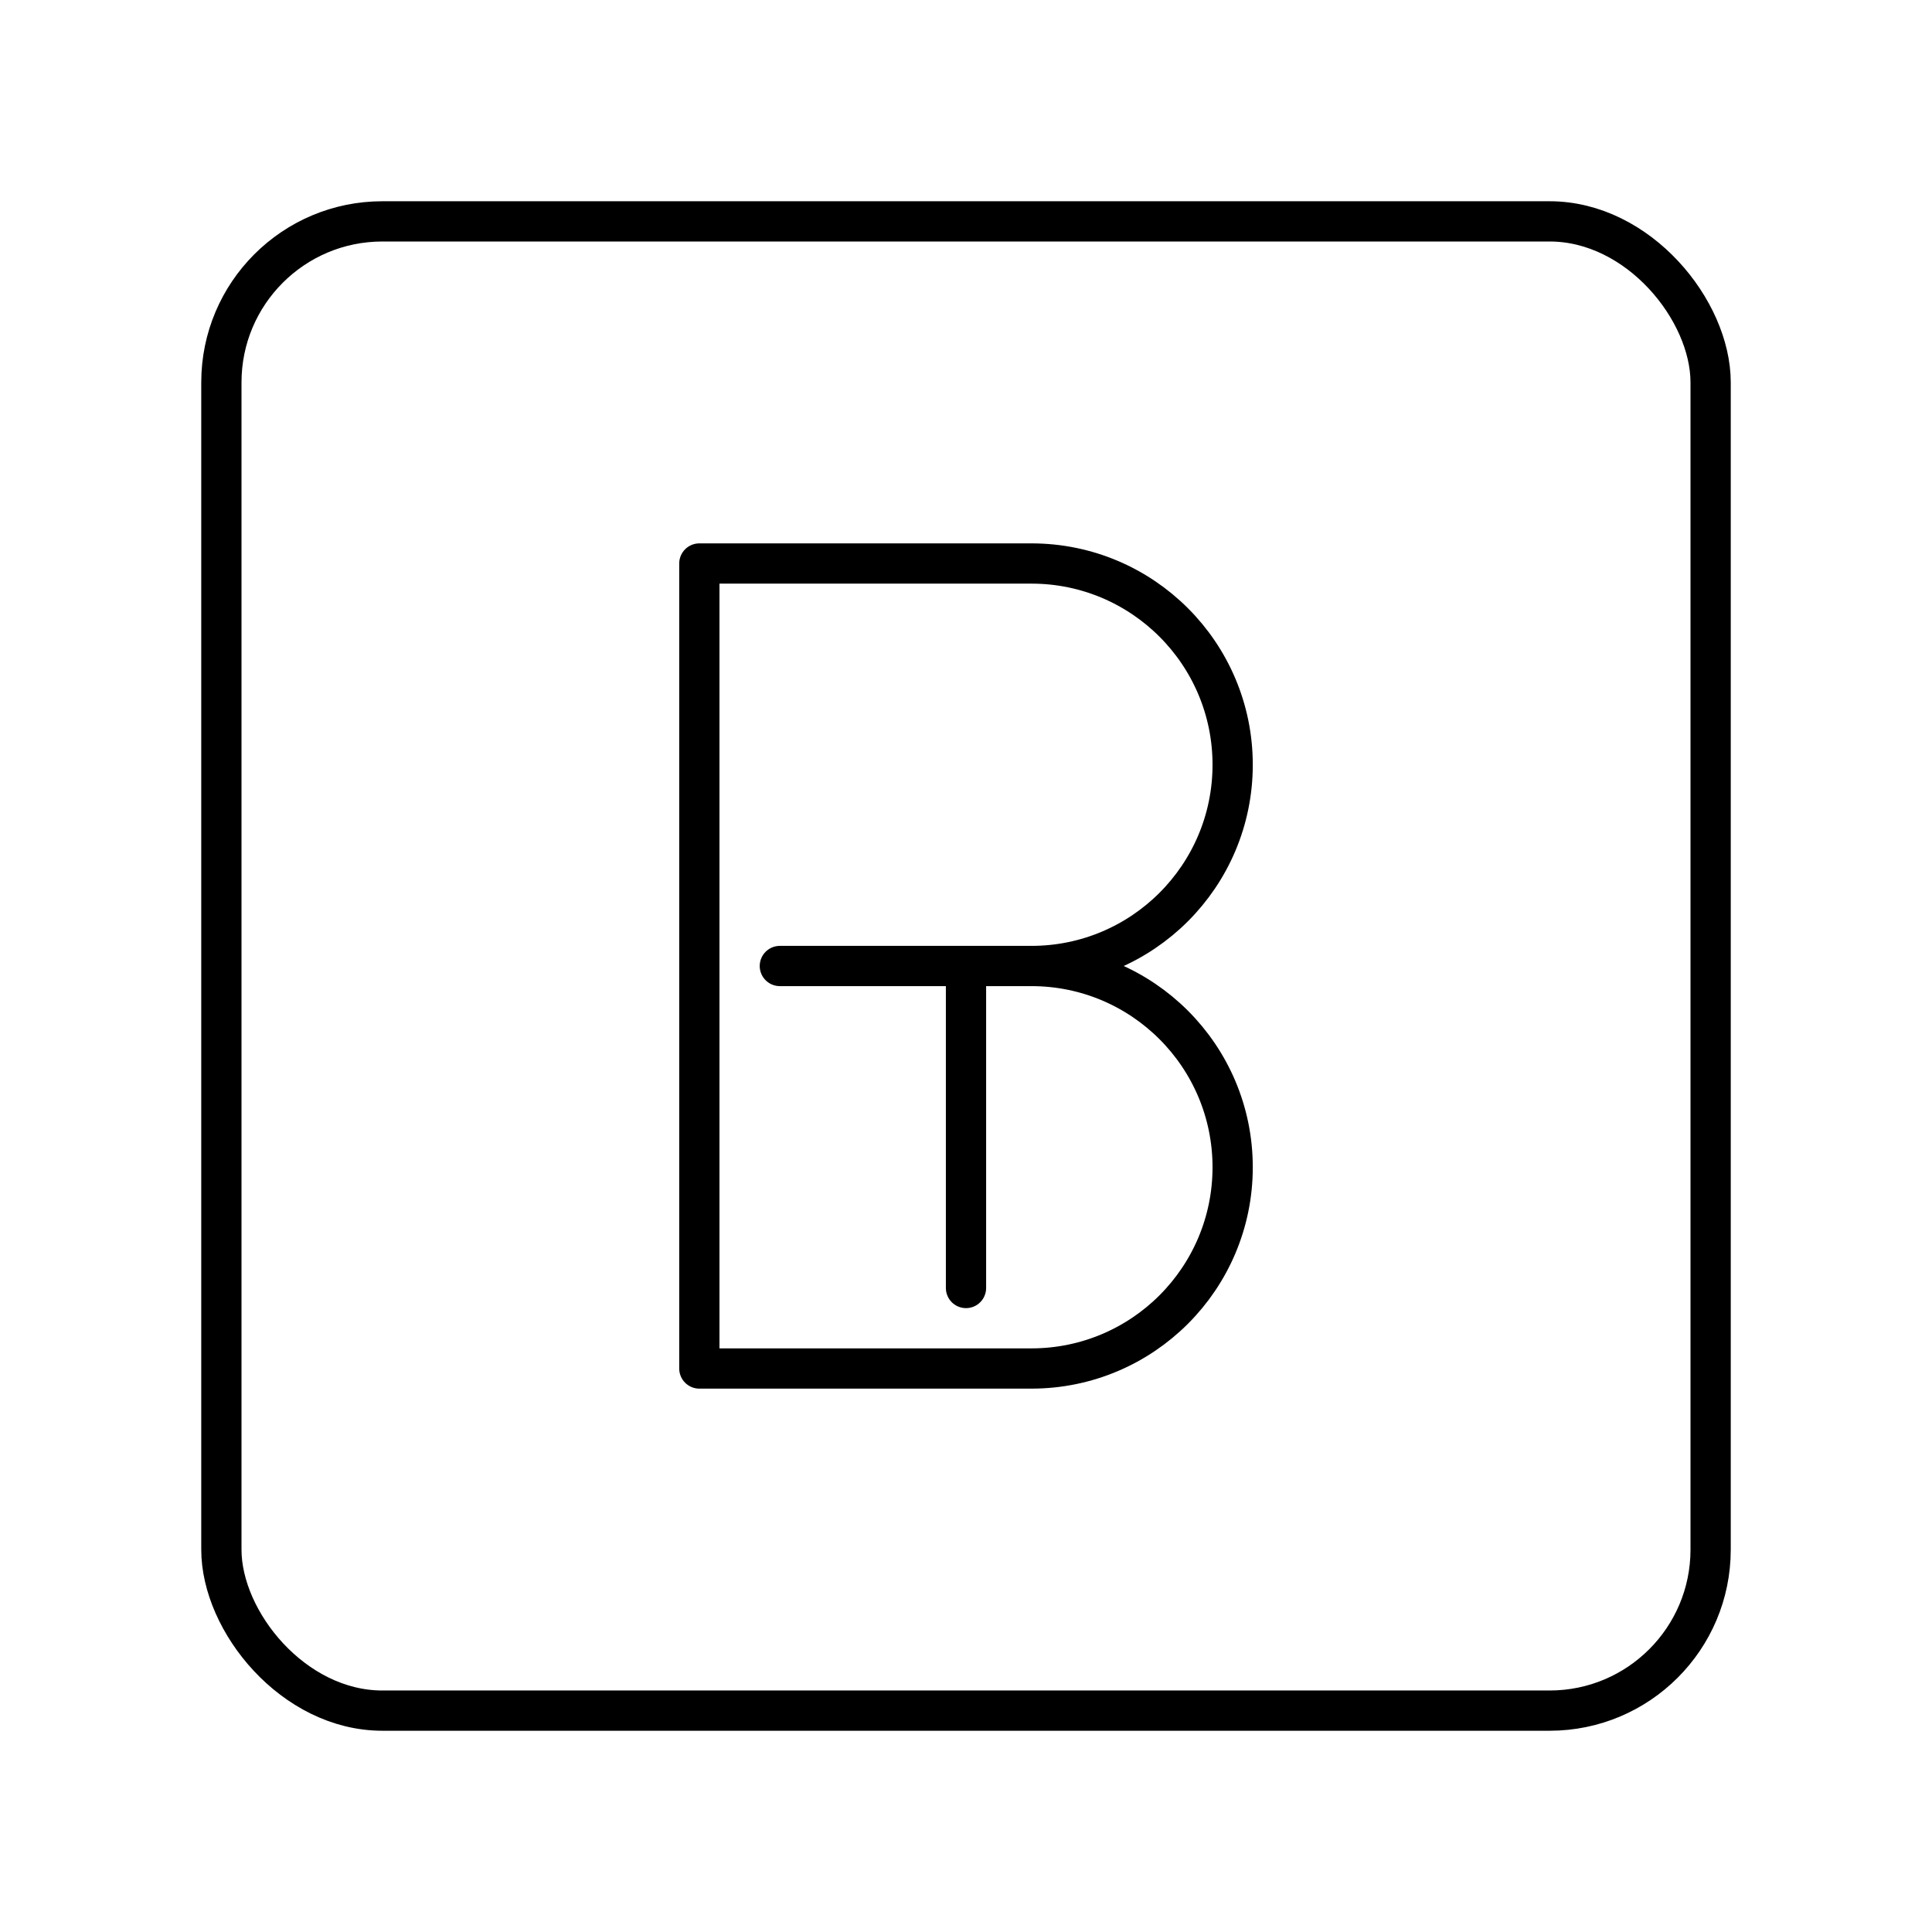 <?xml version="1.0" encoding="UTF-8"?><svg id="a" xmlns="http://www.w3.org/2000/svg" viewBox="0 0 48 48"><defs><style>.e{fill:none;stroke:#000;stroke-linecap:round;stroke-linejoin:round;}</style></defs><path class="e" d="M25.625,24c2.761,0,5,2.239,5,5s-2.239,5-5,5h-8.25V14l8.25 0c2.761,0,5,2.239,5,5s-2.239,5-5,5Z"/><path class="e" d="M25.625,24h-6.25"/><path class="e" d="M24,24v8"/><rect class="e" x="5.5" y="5.5" width="37" height="37" rx="4" ry="4"/></svg>